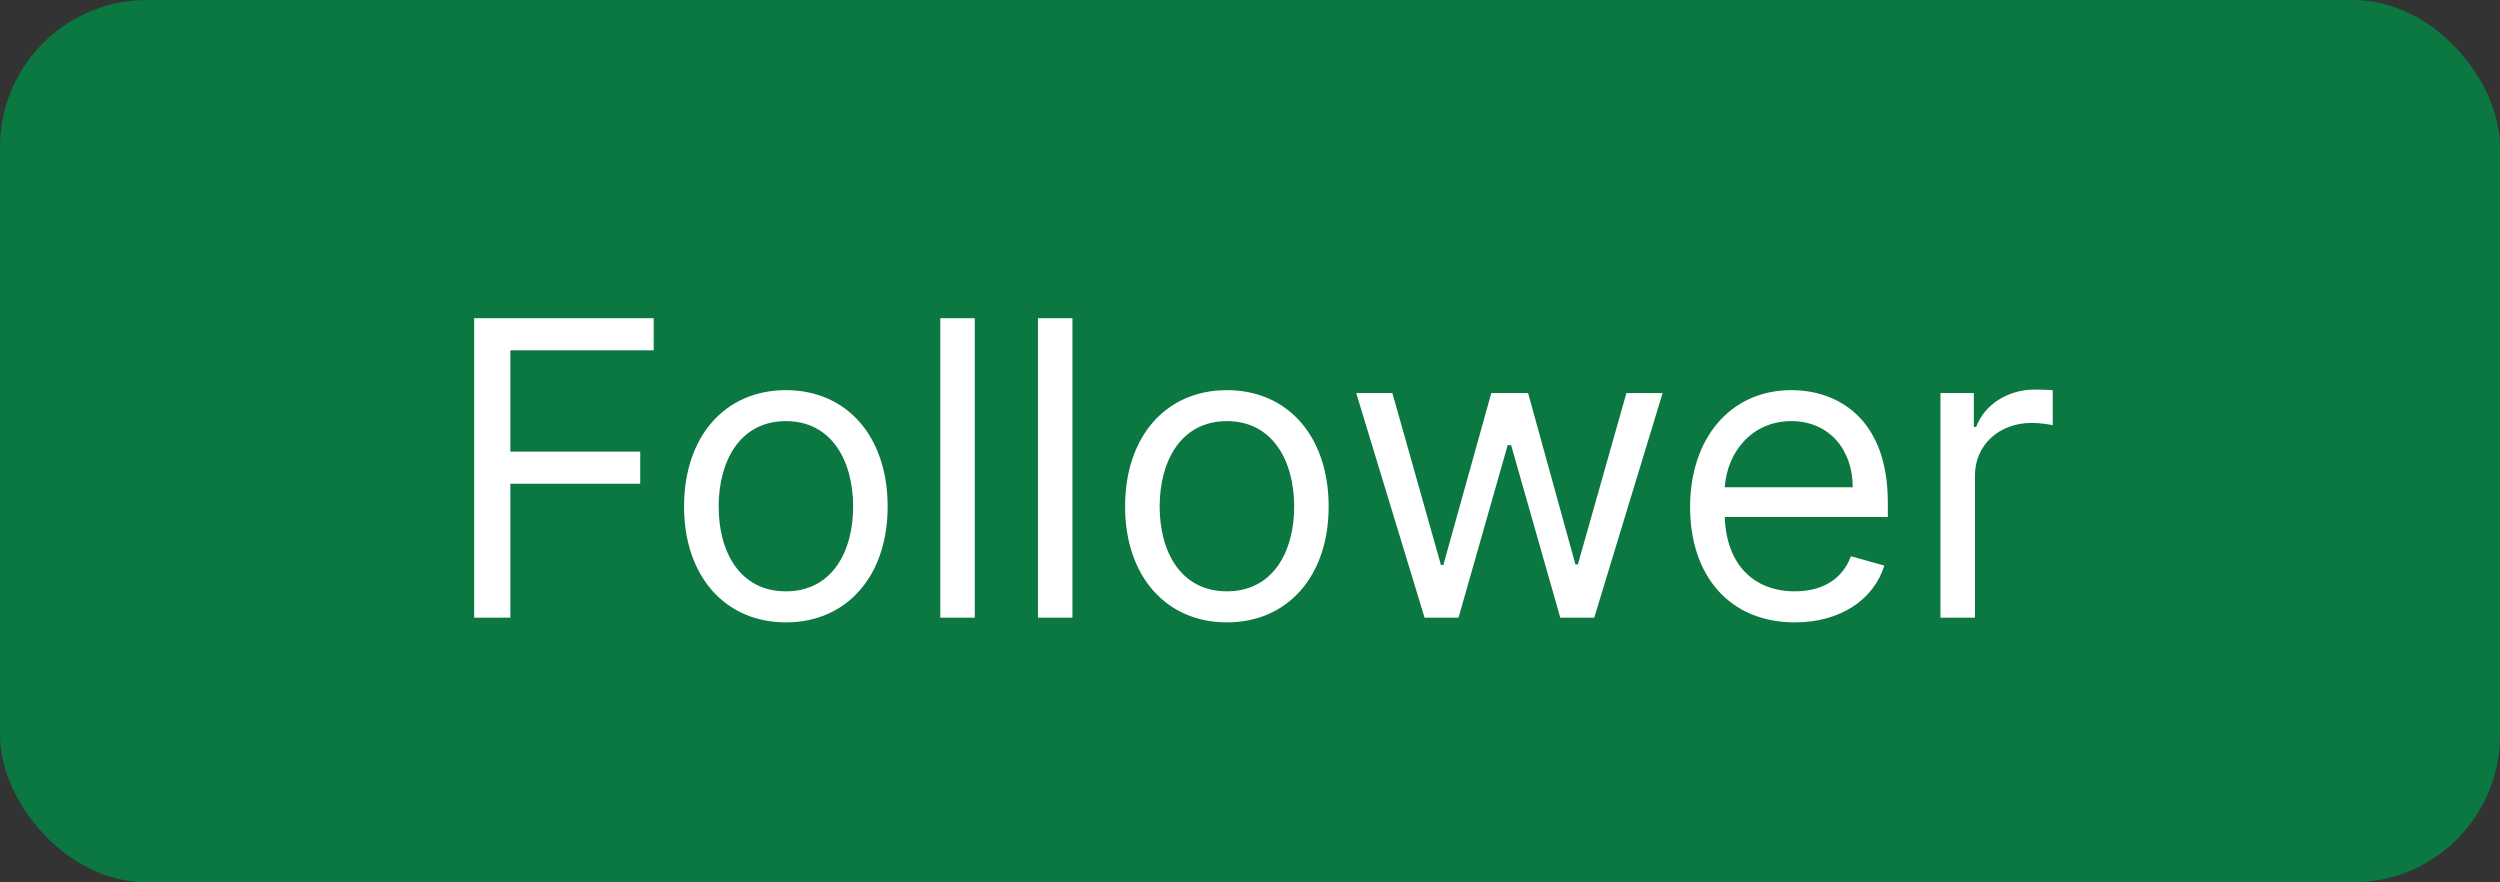 <svg width="85" height="30" viewBox="0 0 85 30" fill="none" xmlns="http://www.w3.org/2000/svg" xmlns:xlink="http://www.w3.org/1999/xlink">
	<rect x="0" y="0" width="85" height="30" fill="#333333" stroke="none"/>
	<desc>
			Created with Pixso.
	</desc>
	<defs>
		<clipPath id="clip1_302">
			<rect id="follow" rx="5" width="85" height="30" fill="white" fill-opacity="0"/>
		</clipPath>
	</defs>
	<rect id="follow" rx="5" width="85" height="30" fill="#0B7741" fill-opacity="1"/>
	<g clip-path="url(#clip1_302)">
		<path id="Follower" d="M17.352 21L16.122 21L16.122 10.818L22.226 10.818L22.226 11.912L17.352 11.912L17.352 15.354L21.768 15.354L21.768 16.447L17.352 16.447L17.352 21ZM31.97 10.818L33.142 10.818L33.142 21L31.97 21L31.97 10.818ZM35.291 10.818L36.463 10.818L36.463 21L35.291 21L35.291 10.818ZM67.148 21L65.975 21L65.975 13.364L67.11 13.364L67.11 14.516L67.189 14.516C67.469 13.761 68.262 13.245 69.178 13.245C69.352 13.245 69.66 13.255 69.793 13.265L69.793 14.458C69.715 14.438 69.39 14.379 69.079 14.379C67.965 14.379 67.148 15.135 67.148 16.167L67.148 21ZM30.18 17.223C30.18 19.588 28.789 21.161 26.721 21.161C24.653 21.161 23.258 19.588 23.258 17.223C23.258 14.834 24.653 13.265 26.721 13.265C28.789 13.265 30.18 14.834 30.18 17.223ZM45.174 17.223C45.174 19.588 43.783 21.161 41.715 21.161C39.647 21.161 38.253 19.588 38.253 17.223C38.253 14.834 39.647 13.265 41.715 13.265C43.783 13.265 45.174 14.834 45.174 17.223ZM64.067 19.23C63.708 20.385 62.576 21.161 61.025 21.161C58.816 21.161 57.463 19.588 57.463 17.24C57.463 14.896 58.837 13.265 60.905 13.265C62.494 13.265 64.186 14.239 64.186 17.083L64.186 17.579L58.642 17.579C58.697 19.216 59.647 20.105 61.025 20.105C61.944 20.105 62.634 19.708 62.932 18.912L64.067 19.23ZM49.59 21L48.435 21L46.111 13.364L47.341 13.364L48.992 19.209L49.074 19.209L50.704 13.364L51.955 13.364L53.565 19.192L53.647 19.192L55.298 13.364L56.529 13.364L54.204 21L53.049 21L51.378 15.135L51.261 15.135L49.59 21ZM24.434 17.223C24.434 18.754 25.148 20.105 26.721 20.105C28.29 20.105 29.007 18.754 29.007 17.223C29.007 15.692 28.29 14.318 26.721 14.318C25.148 14.318 24.434 15.692 24.434 17.223ZM39.428 17.223C39.428 18.754 40.143 20.105 41.715 20.105C43.284 20.105 44.002 18.754 44.002 17.223C44.002 15.692 43.284 14.318 41.715 14.318C40.143 14.318 39.428 15.692 39.428 17.223ZM60.905 14.318C59.562 14.318 58.721 15.377 58.642 16.567L62.993 16.567C62.993 15.271 62.176 14.318 60.905 14.318Z" fill="#FFFFFF" fill-opacity="1" fill-rule="evenodd"/>
	</g>
</svg>
